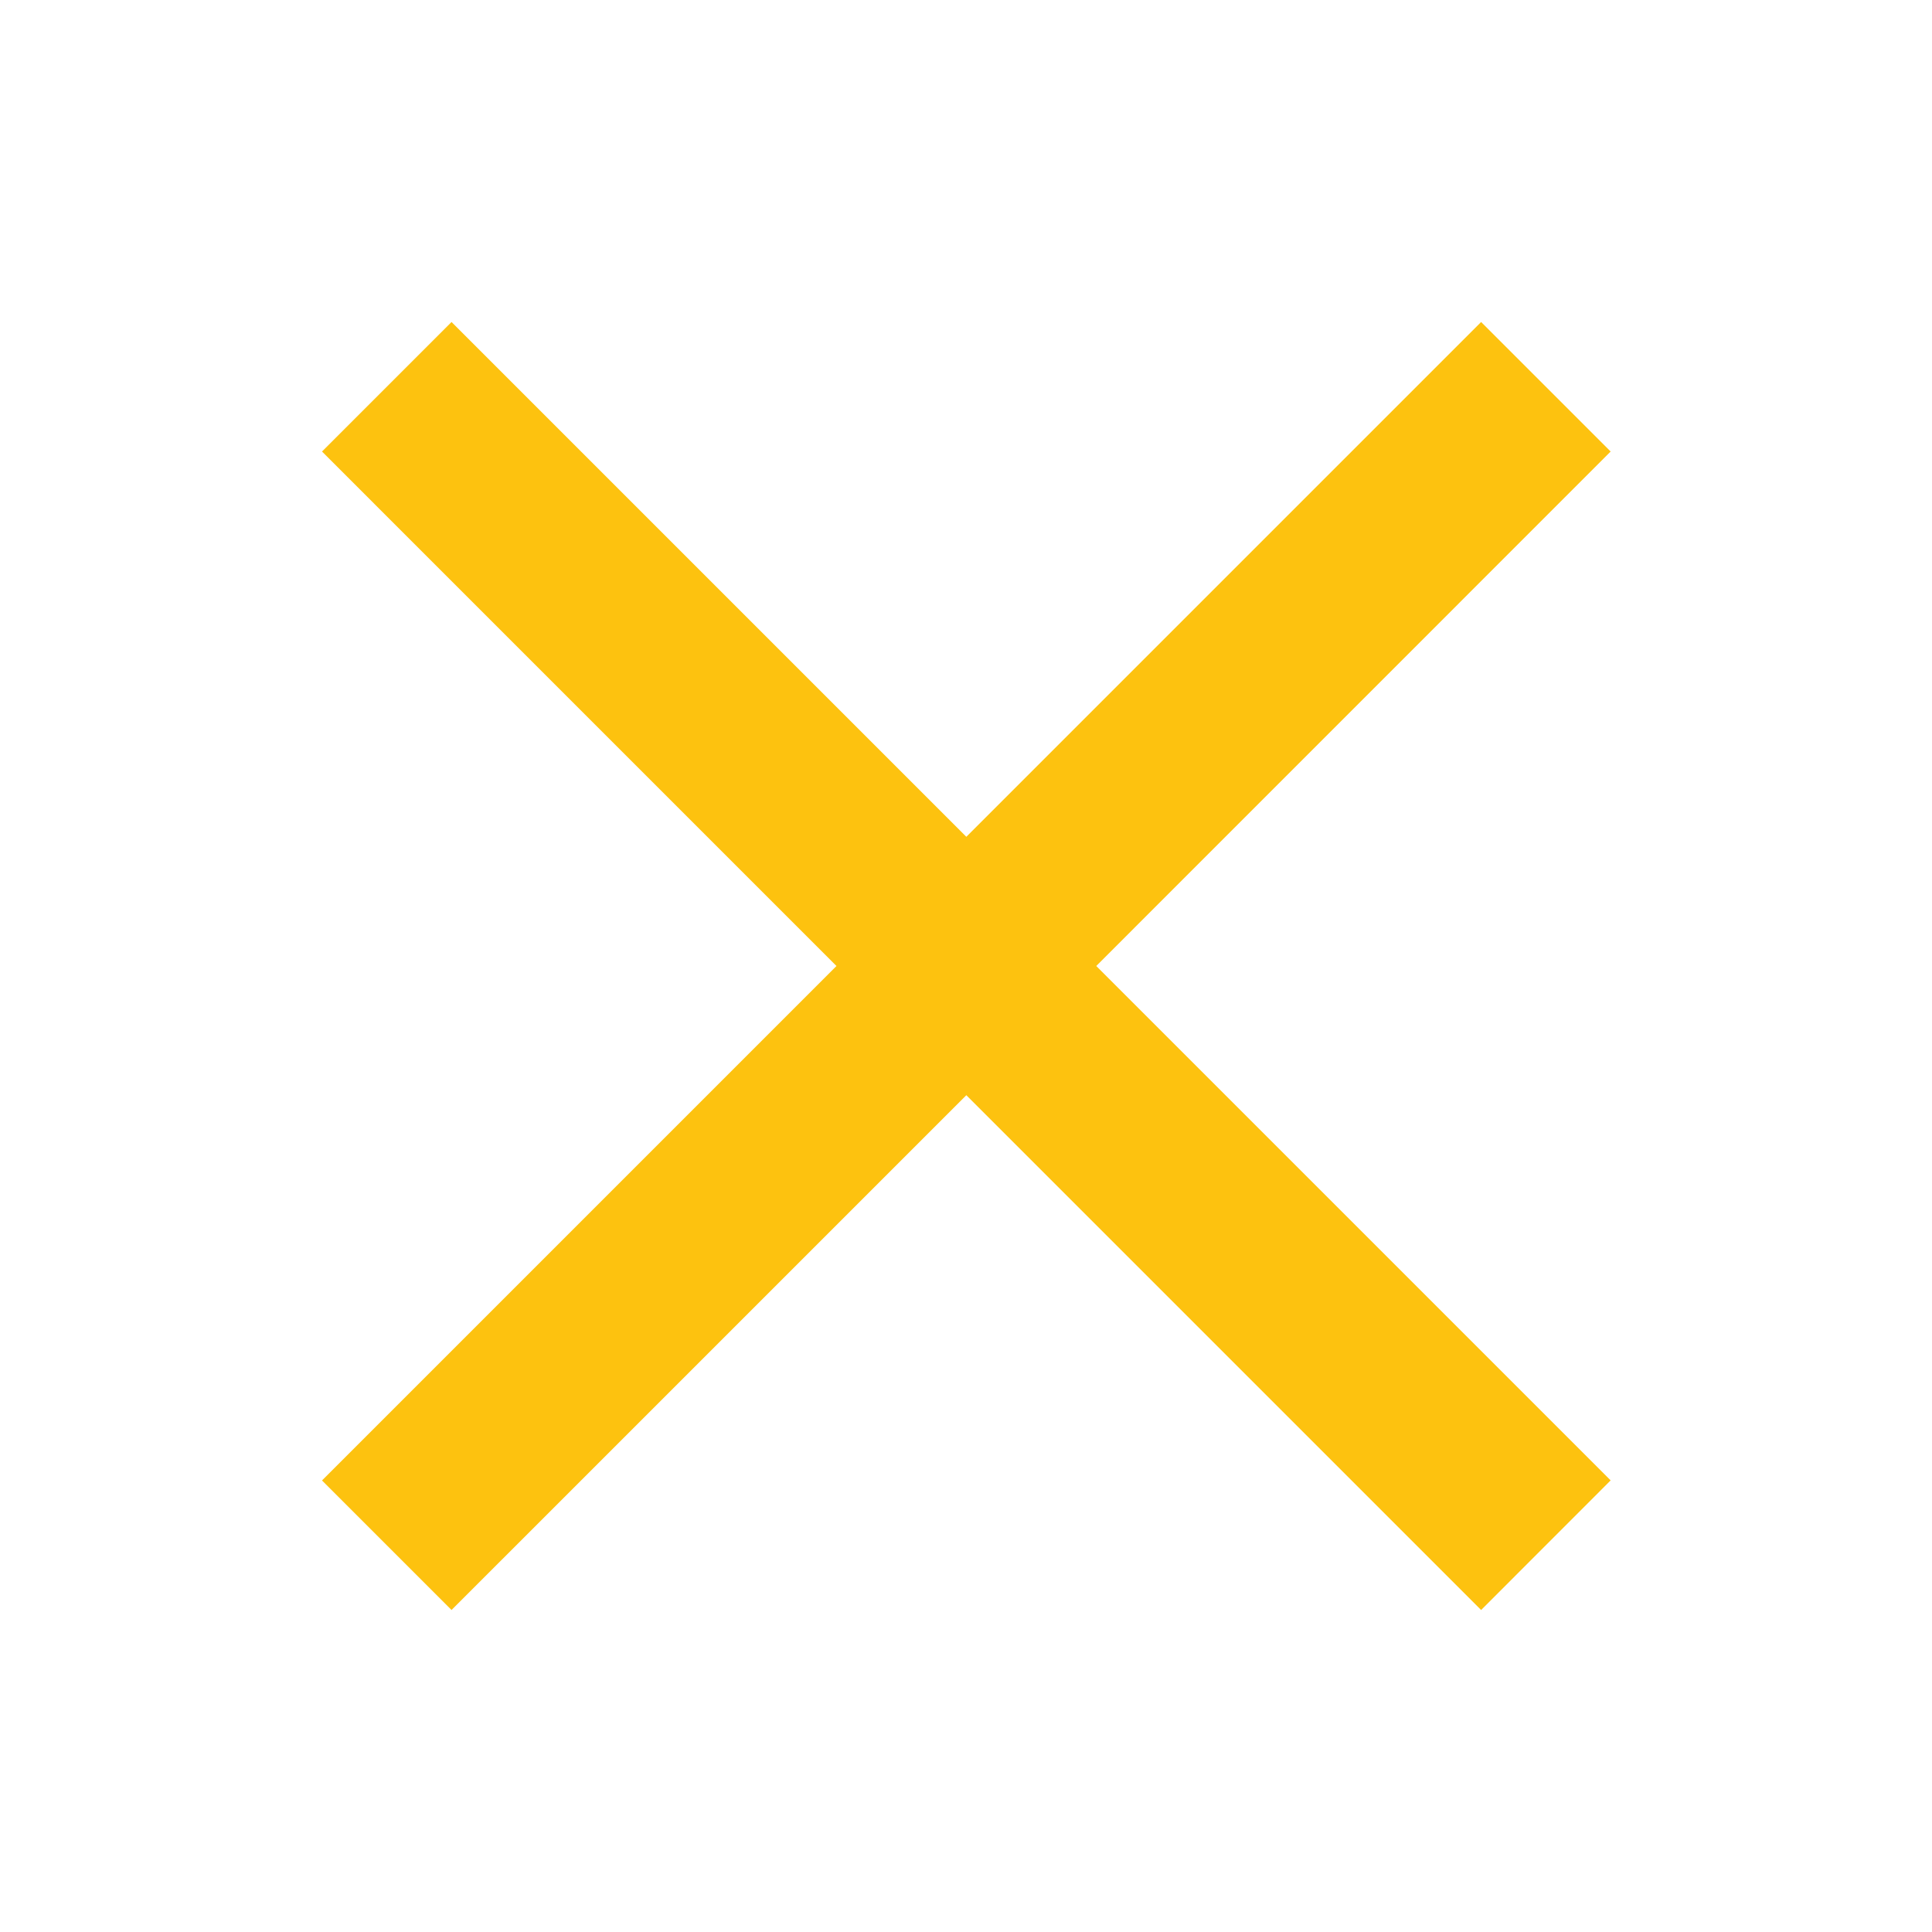 <svg width="24" height="24" viewBox="0 0 24 24" fill="none" xmlns="http://www.w3.org/2000/svg">
<path fill-rule="evenodd" clip-rule="evenodd" d="M18.399 4L20.008 5.609L13.618 12L20.008 18.39L18.399 20L12.004 13.605L5.609 20L4 18.391L10.391 12L4 5.609L5.609 4L12.004 10.395L18.399 4Z" fill="#FDC20F"/>
</svg>
